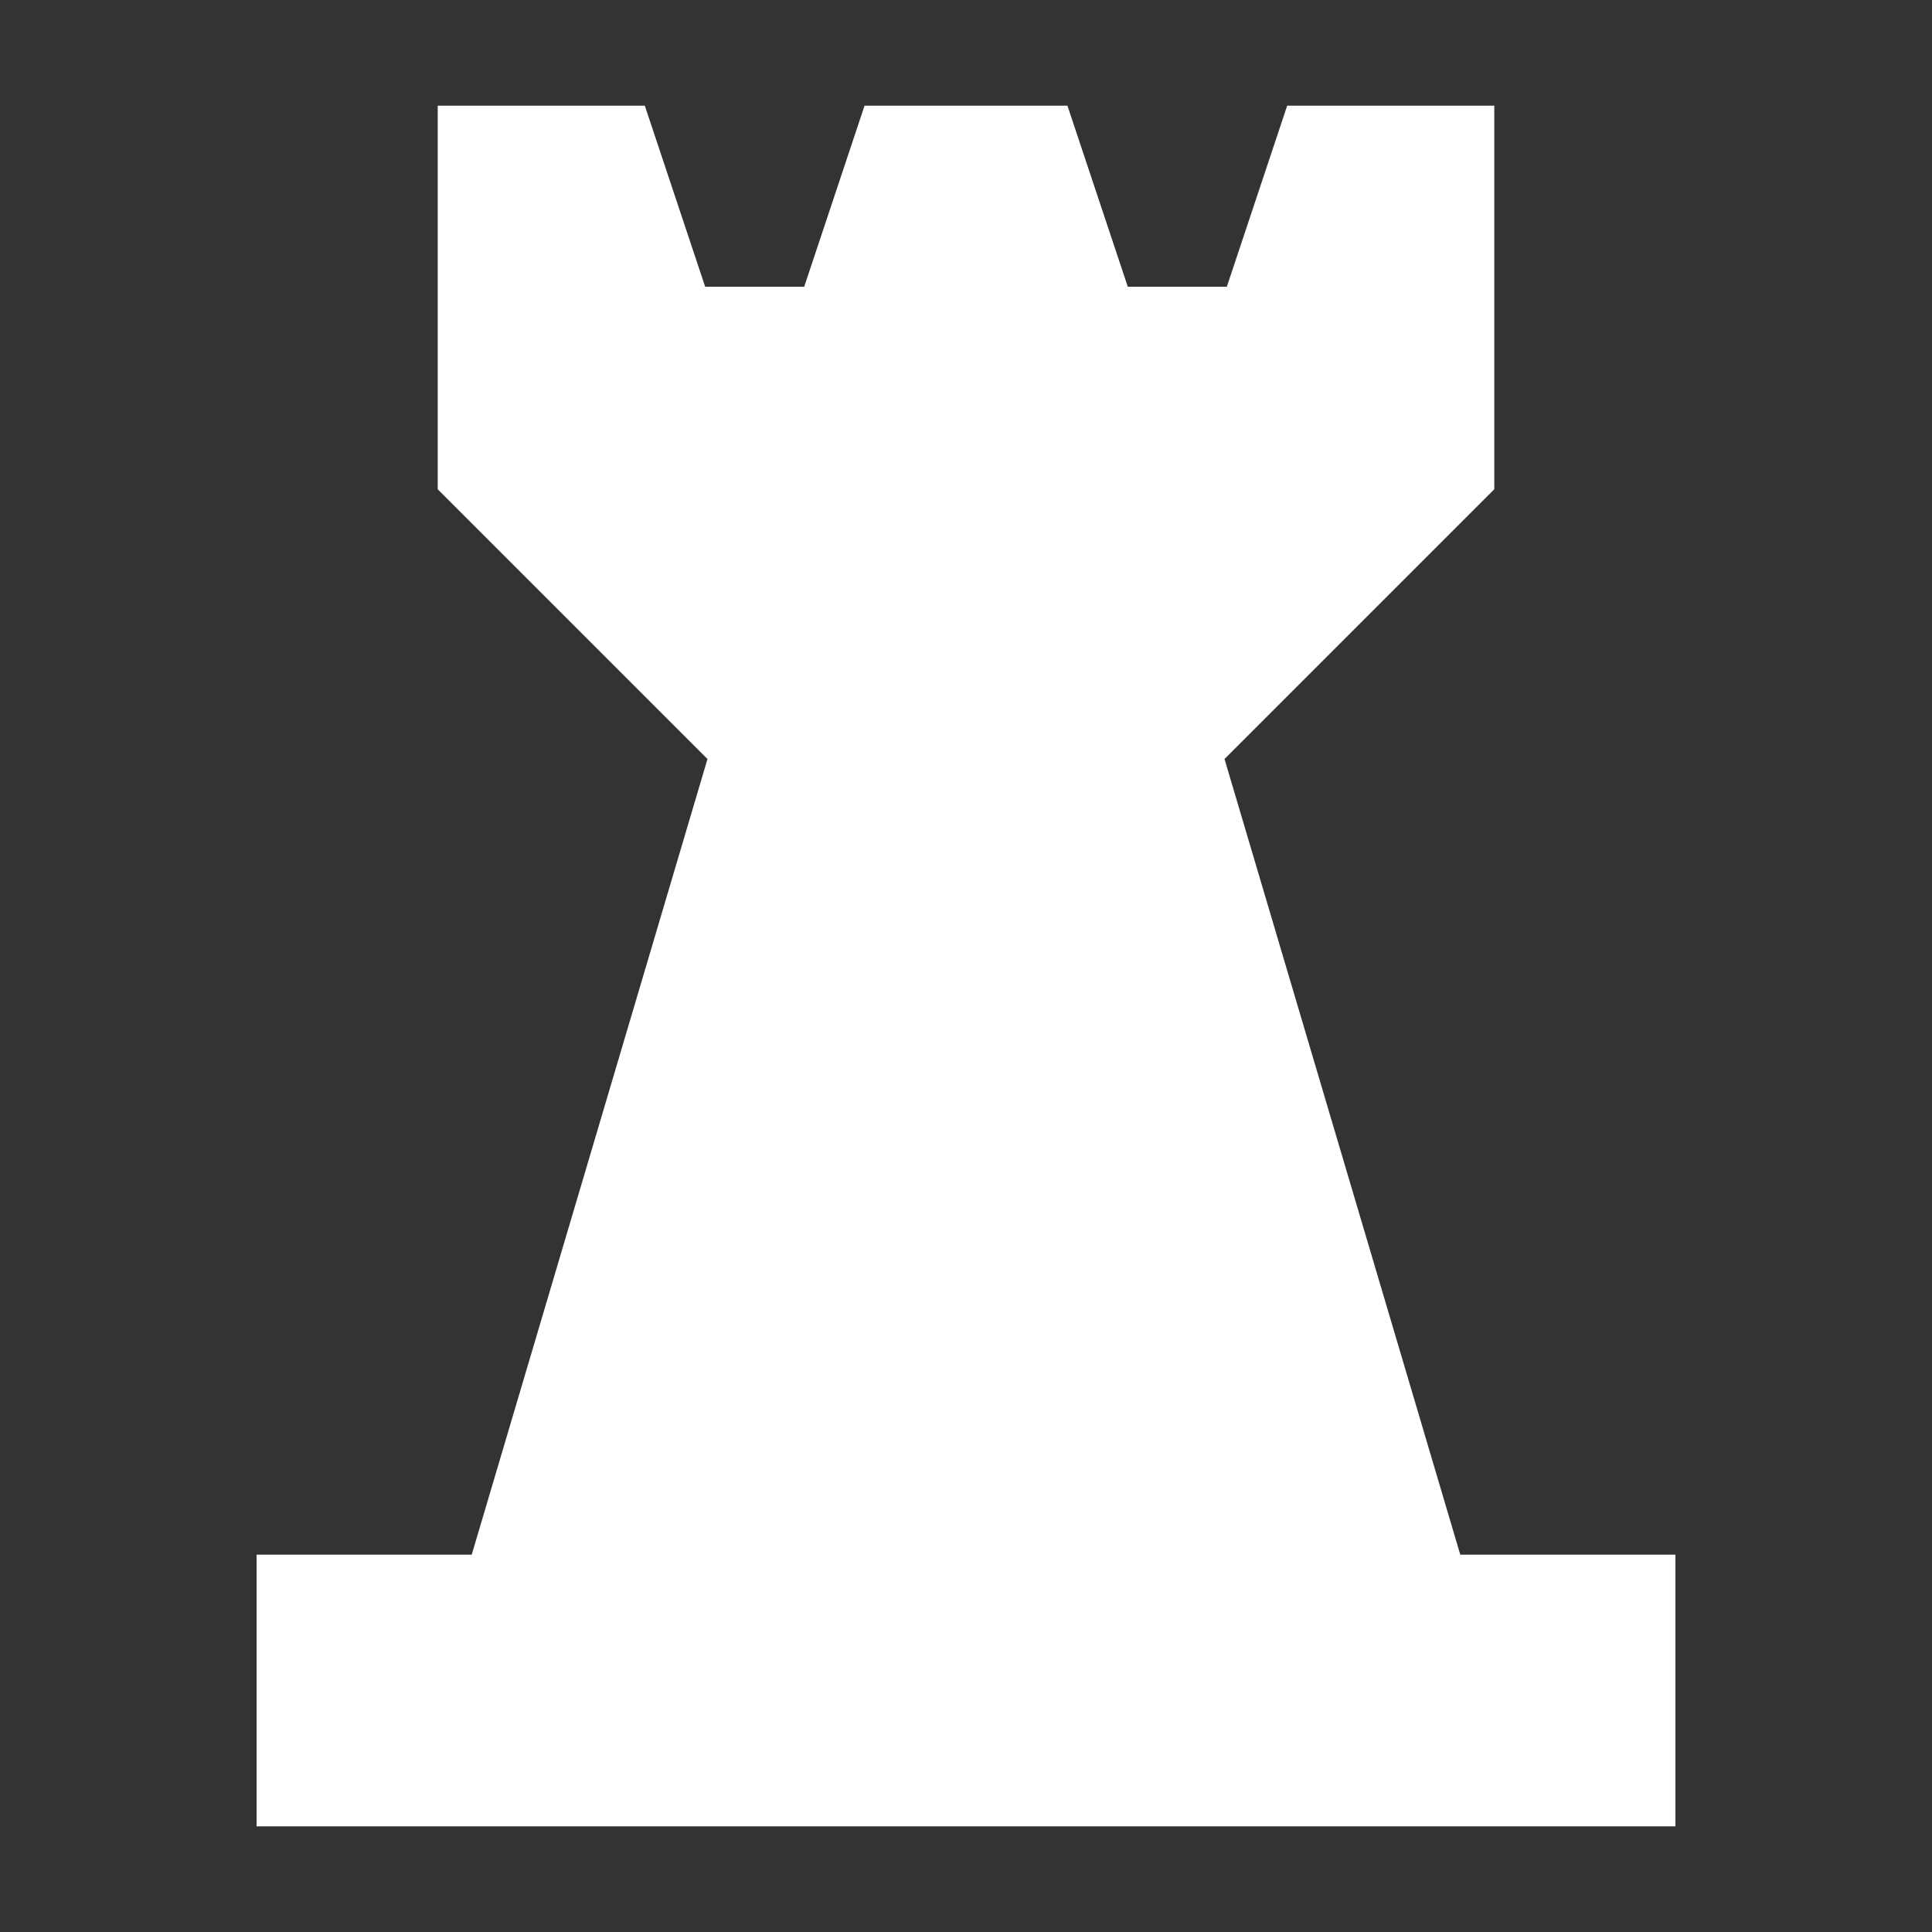 <svg xmlns="http://www.w3.org/2000/svg" viewBox="0 0 64 64"><rect x="0" y="0" width="64" height="64" fill="#333333" stroke="none"/><g stroke-linecap="square" stroke-miterlimit="10" fill="white" stroke-linejoin="miter" class="nc-icon-wrapper"><polyline data-cap="butt" points="16 52 24 25 15 16 15 4 21 4 23 10 27 10 29 4 35 4 37 10 41 10 43 4 49 4 49 16 40 25 48 52" fill="white" stroke="white" stroke-linecap="butt"></polyline><line data-cap="butt" x1="24" y1="25" x2="40" y2="25" fill="white" stroke="white" stroke-linecap="butt"></line><rect data-color="color-2" x="9" y="52" width="46" height="8" fill="white" stroke="white"></rect></g></svg>